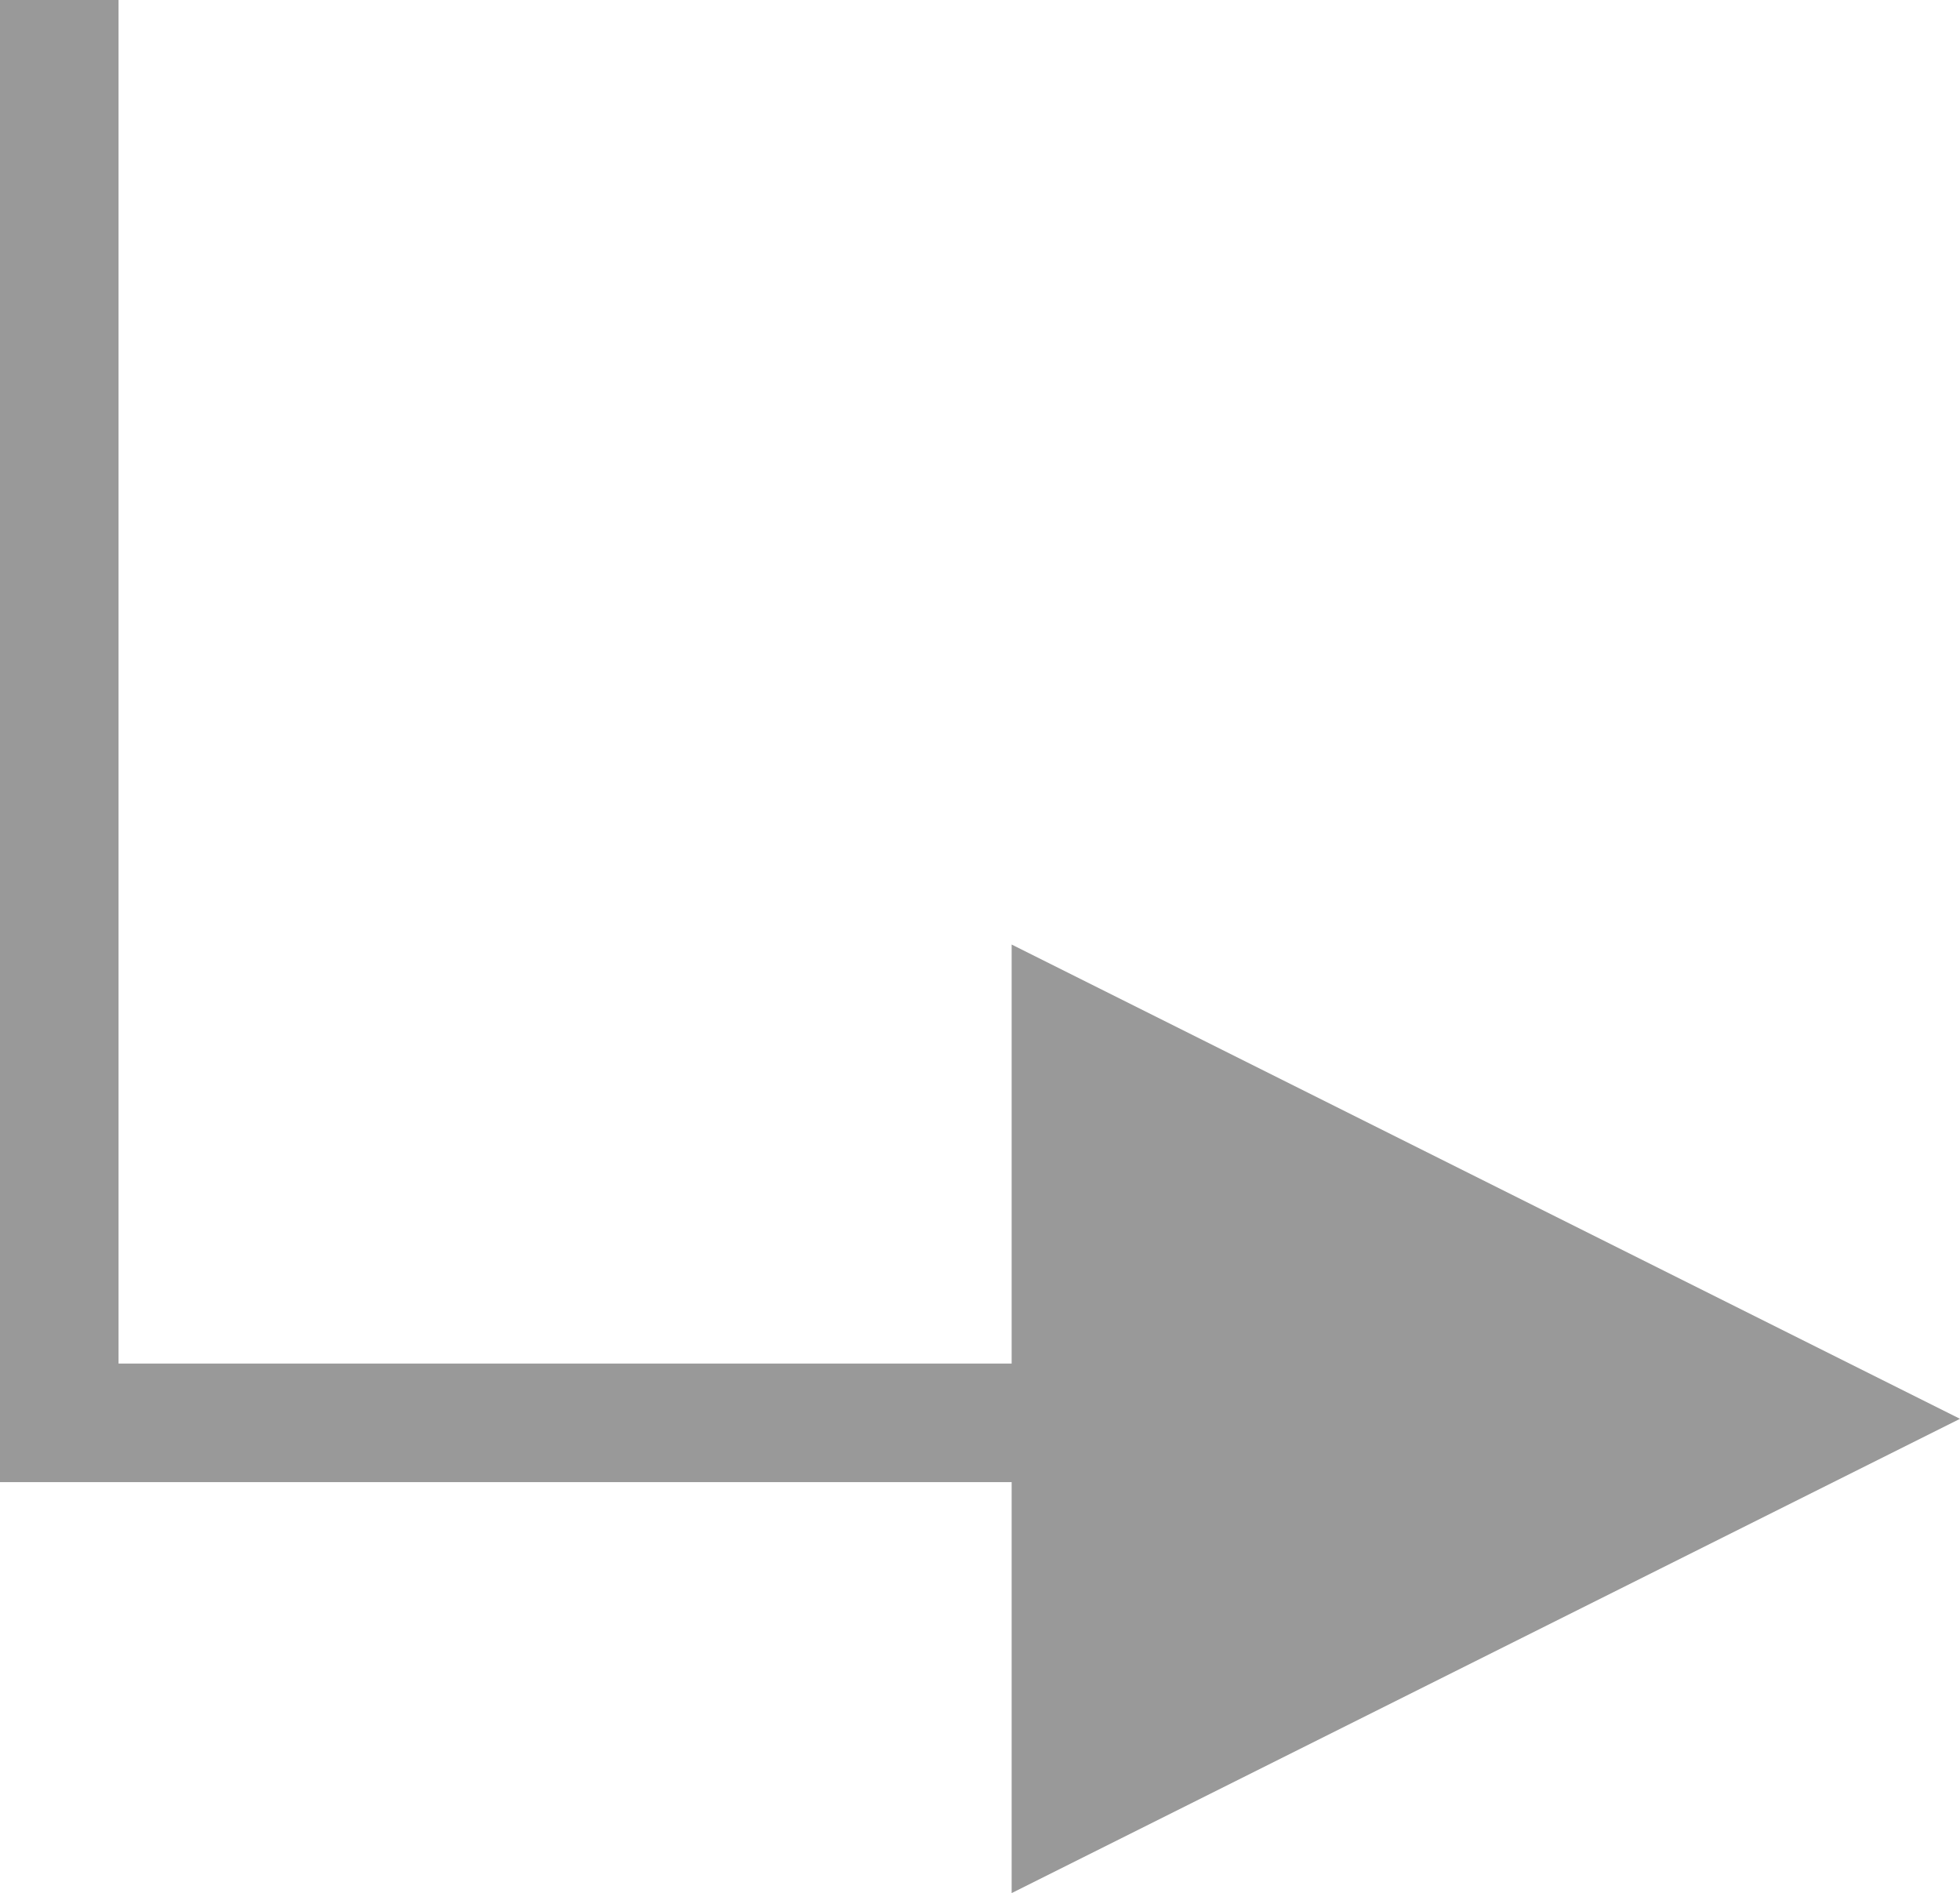 <svg xmlns="http://www.w3.org/2000/svg" width="16.534" height="15.966" viewBox="0 0 16.534 15.966">
  <defs>
    <style>
      .cls-1 {
        fill: none;
        stroke: #999;
      }

      .cls-2 {
        fill: #999;
      }
    </style>
  </defs>
  <g id="img_rp" transform="translate(0.5)">
    <path id="패스_24" data-name="패스 24" class="cls-1" d="M2487.966,2807.034v12h10.613" transform="translate(-2487.966 -2807.034)"/>
    <path id="다각형_2" data-name="다각형 2" class="cls-2" d="M4,0,8,8H0Z" transform="translate(16.034 7.966) rotate(90)"/>
  </g>
</svg>
